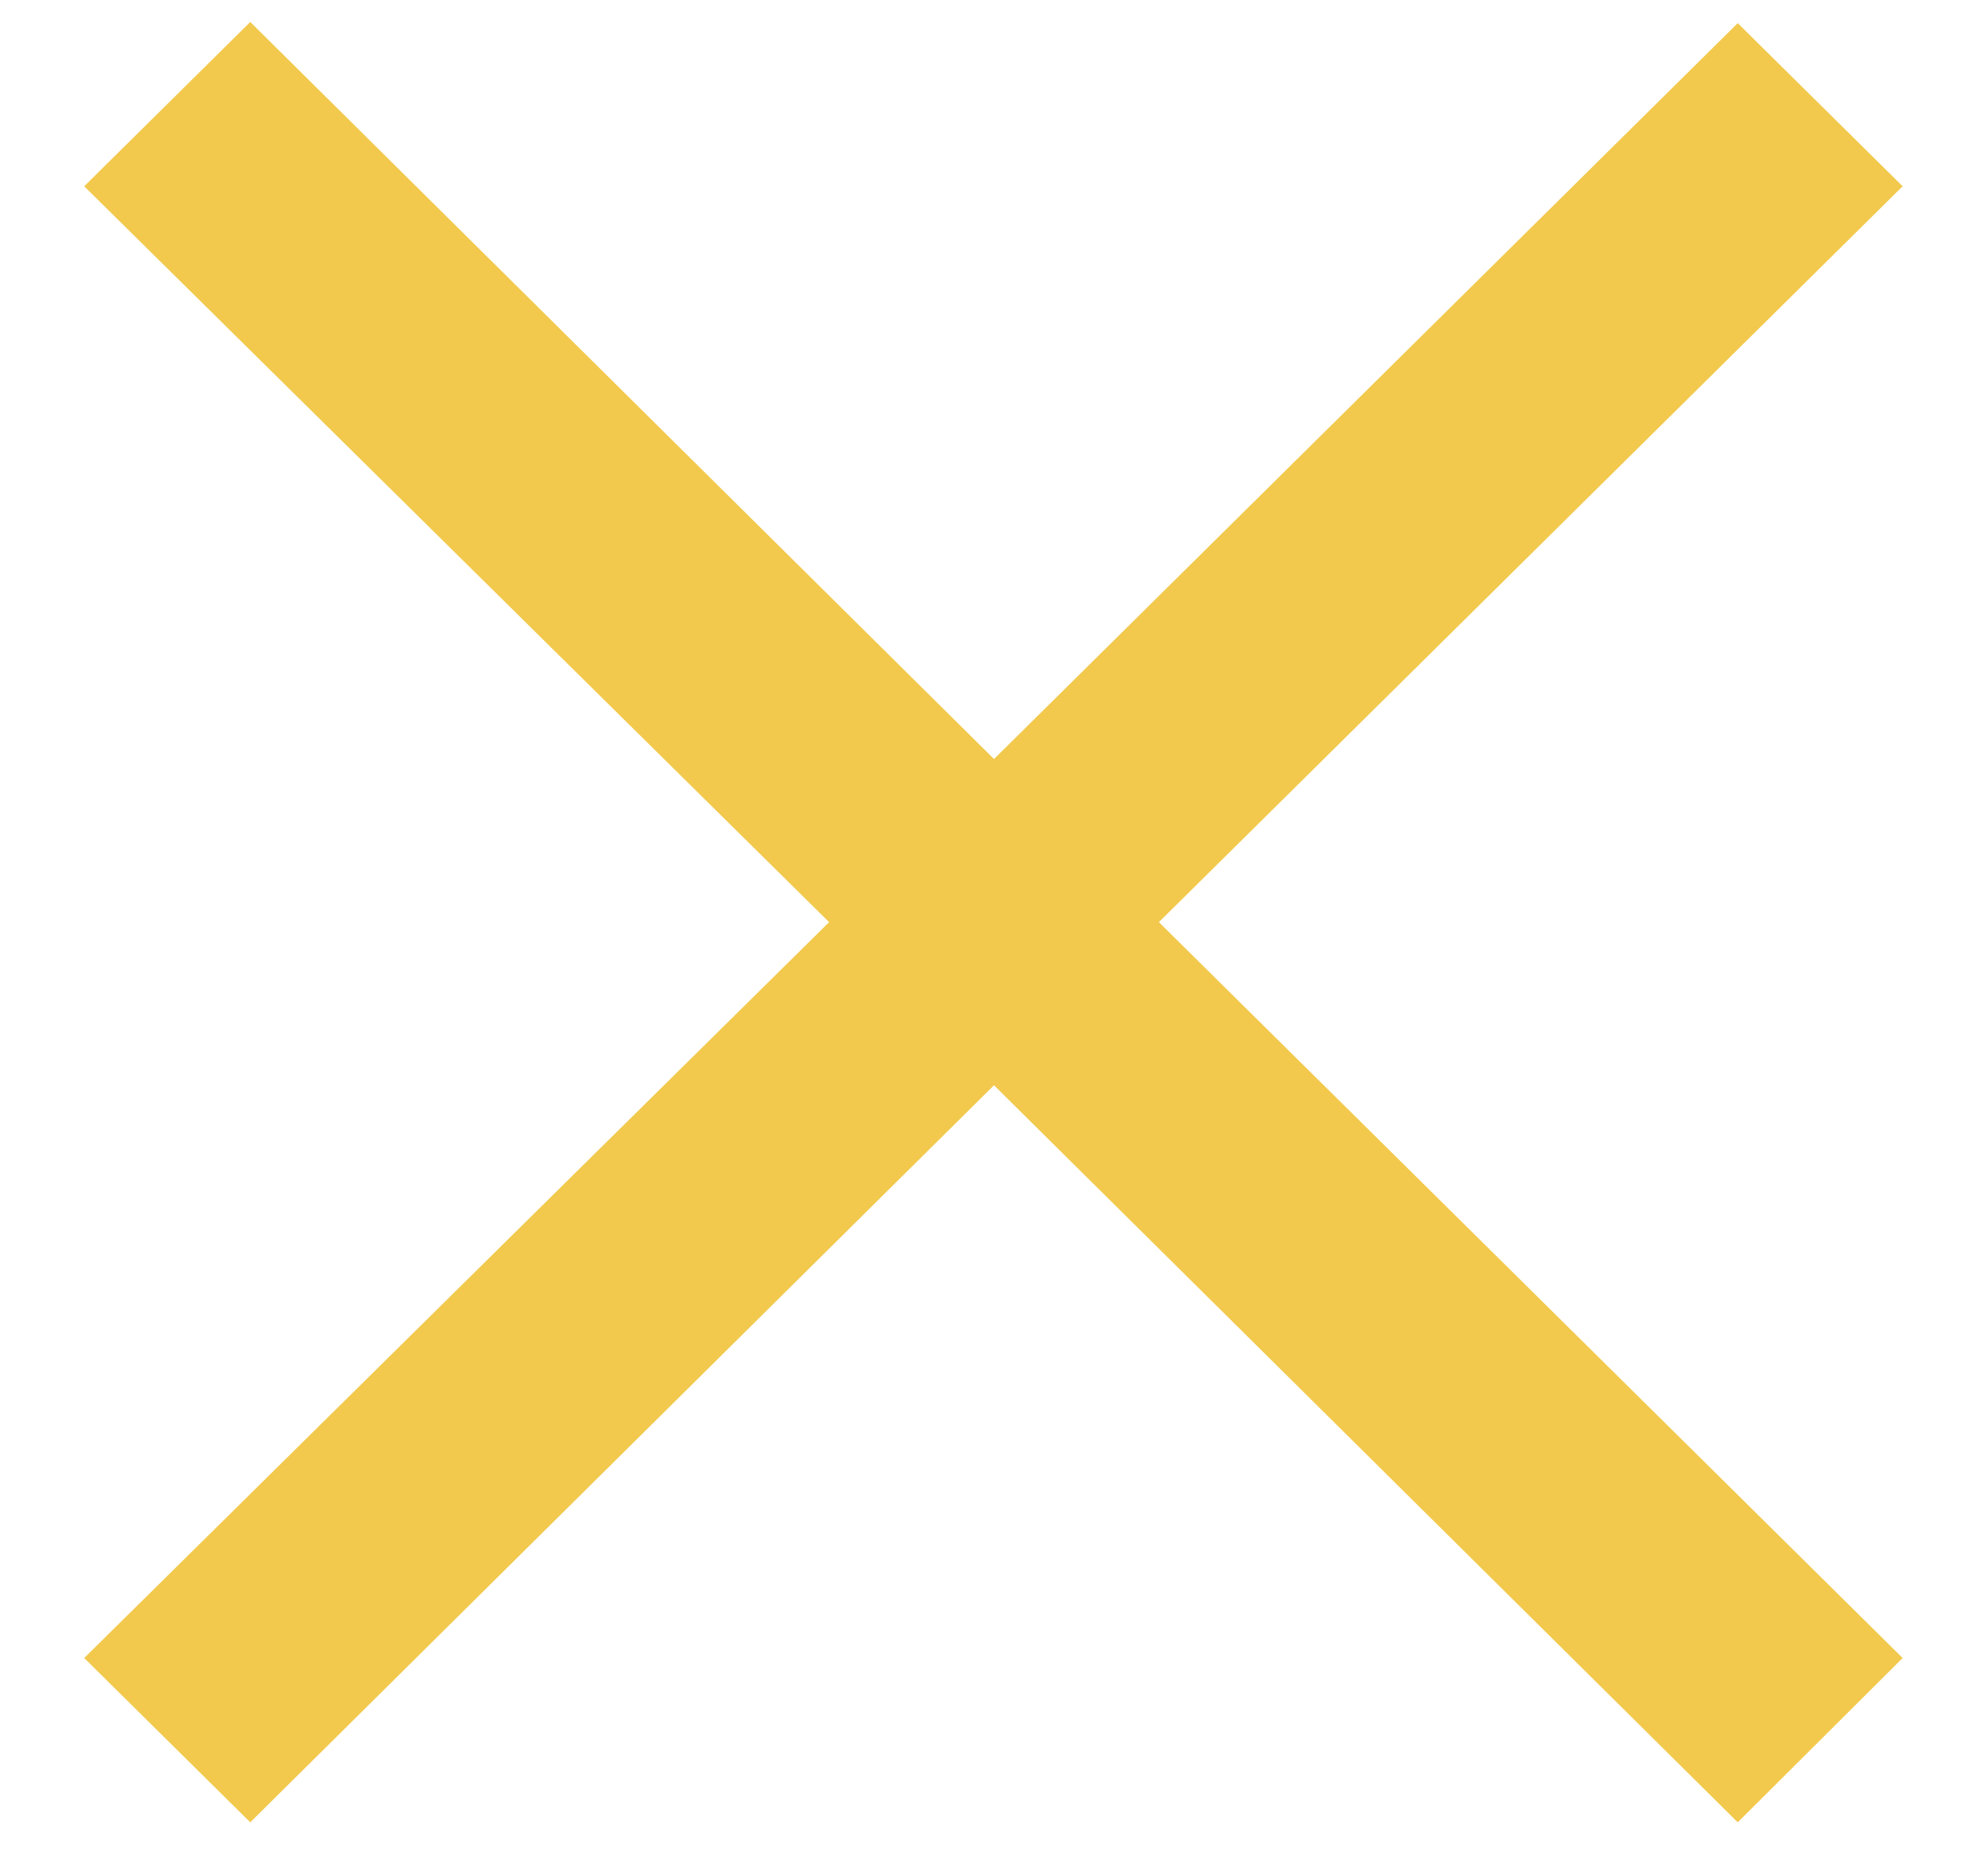 <svg width="17" height="16" viewBox="0 0 17 16" fill="none" xmlns="http://www.w3.org/2000/svg">
<path d="M14.86 15.584L8.5 9.281L2.14 15.584L0.72 14.179L7.09 7.886L0.72 1.593L2.14 0.188L8.5 6.491L14.86 0.198L16.27 1.593L9.91 7.886L16.27 14.179L14.86 15.584Z" fill="#F2C94C"/>
</svg>
